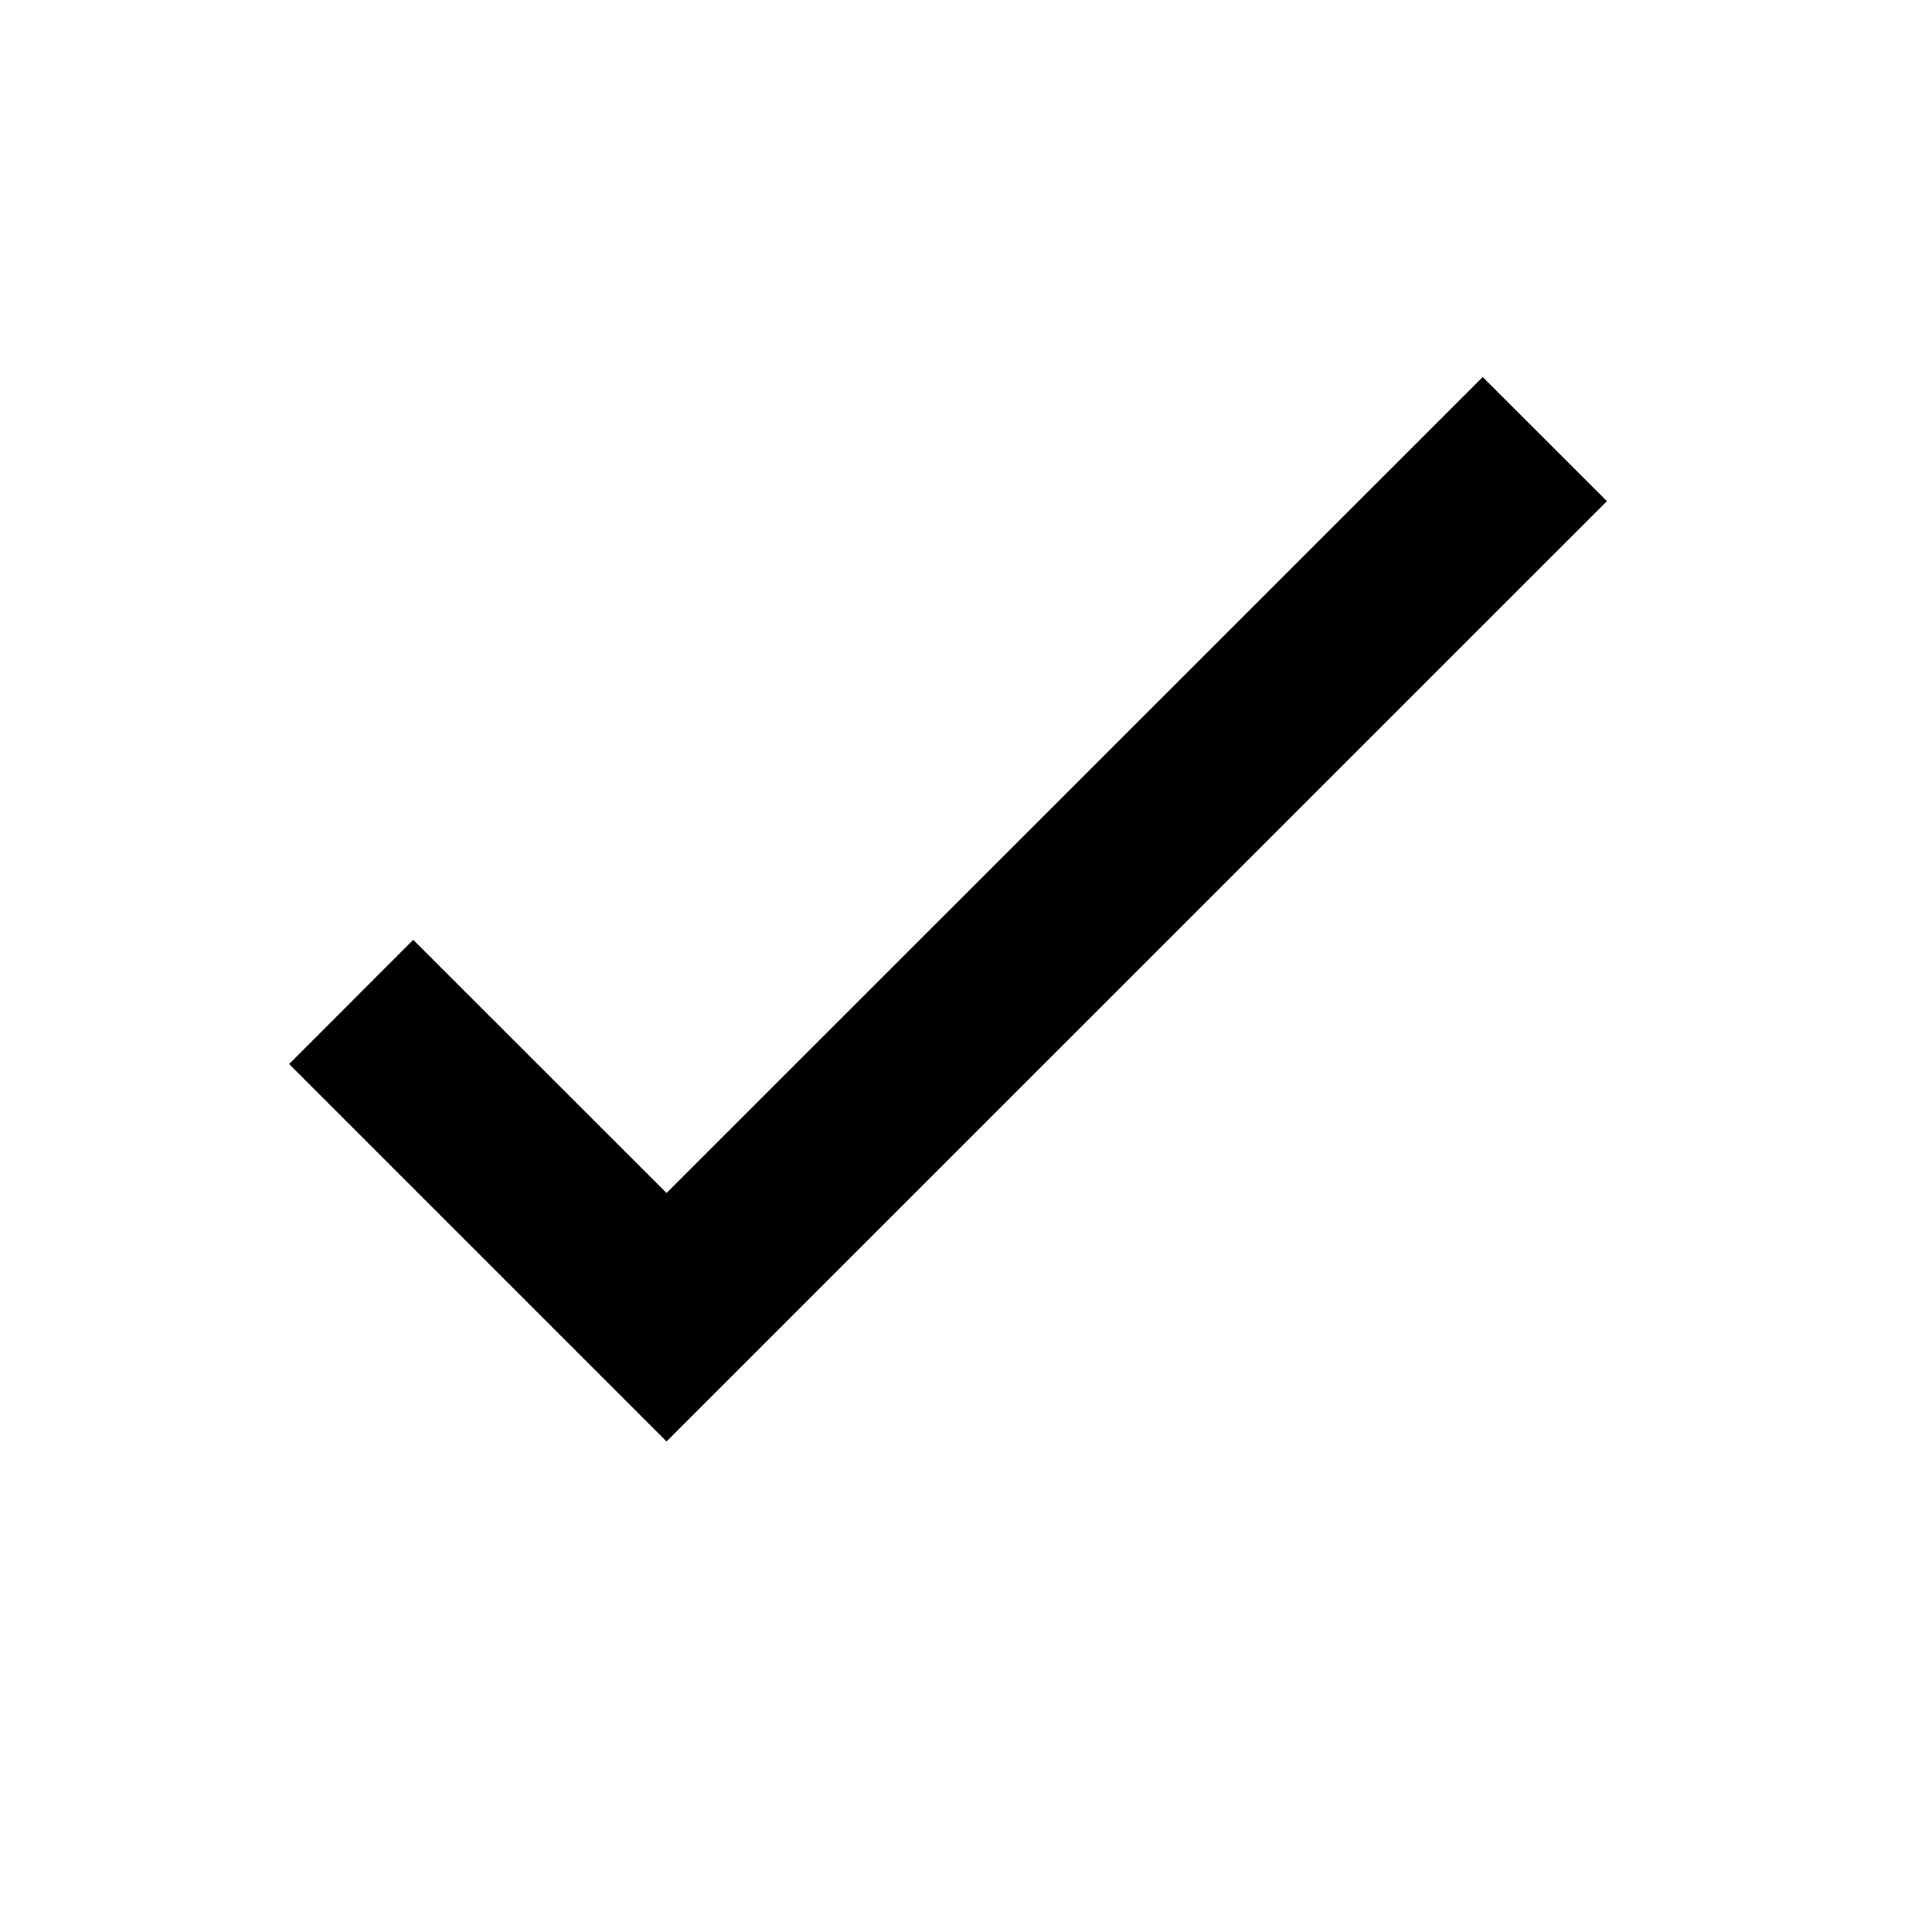 <svg width="20" height="20" viewBox="0 0 20 20" xmlns="http://www.w3.org/2000/svg">
    <path d="m15.349 3.903 1.286 1.285L6.9 14.922l-3.907-3.907 1.285-1.286 2.622 2.621z" fill="#000" fill-rule="nonzero"/>
</svg>
